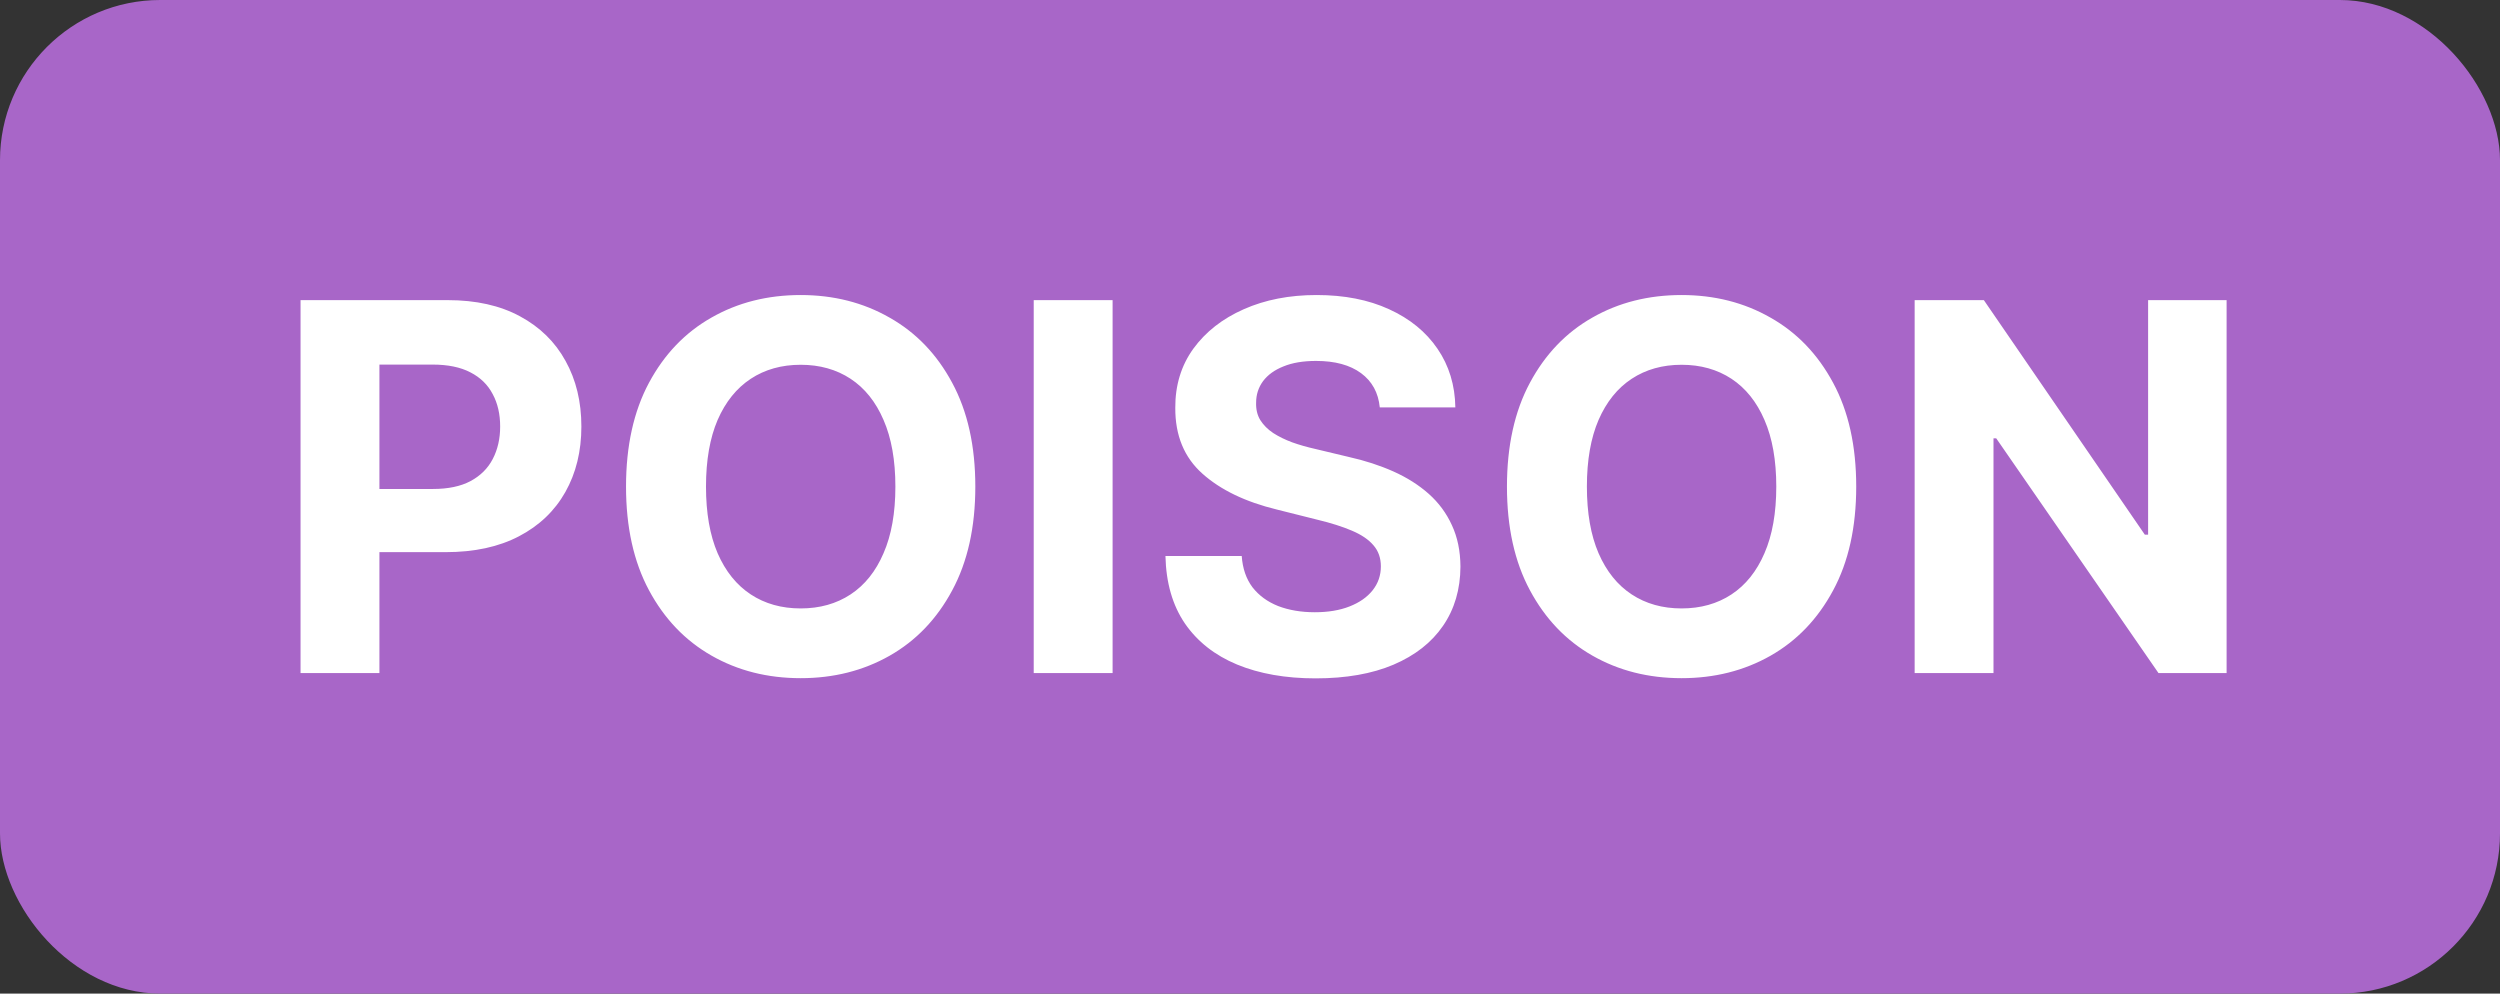 <svg width="78" height="31" viewBox="0 0 78 31" fill="none" xmlns="http://www.w3.org/2000/svg">
<rect x="0" y="0" width="78" height="31" fill="#333333" stroke="none"/>
<rect width="78" height="31" rx="5" fill="#A866C8"/>
<path d="M9.377 21V9.364H13.968C14.851 9.364 15.603 9.532 16.224 9.869C16.845 10.203 17.319 10.667 17.645 11.261C17.974 11.852 18.139 12.534 18.139 13.307C18.139 14.079 17.972 14.761 17.639 15.352C17.305 15.943 16.823 16.403 16.19 16.733C15.561 17.062 14.8 17.227 13.906 17.227H10.98V15.256H13.508C13.982 15.256 14.372 15.174 14.679 15.011C14.989 14.845 15.22 14.616 15.372 14.324C15.527 14.028 15.605 13.689 15.605 13.307C15.605 12.921 15.527 12.583 15.372 12.296C15.22 12.004 14.989 11.778 14.679 11.619C14.368 11.456 13.974 11.375 13.497 11.375H11.838V21H9.377ZM30.43 15.182C30.43 16.451 30.189 17.53 29.708 18.421C29.231 19.311 28.58 19.991 27.754 20.46C26.932 20.926 26.008 21.159 24.981 21.159C23.947 21.159 23.019 20.924 22.197 20.454C21.375 19.985 20.725 19.305 20.248 18.415C19.771 17.525 19.532 16.447 19.532 15.182C19.532 13.913 19.771 12.833 20.248 11.943C20.725 11.053 21.375 10.375 22.197 9.909C23.019 9.439 23.947 9.205 24.981 9.205C26.008 9.205 26.932 9.439 27.754 9.909C28.58 10.375 29.231 11.053 29.708 11.943C30.189 12.833 30.43 13.913 30.43 15.182ZM27.936 15.182C27.936 14.36 27.813 13.667 27.566 13.102C27.324 12.538 26.981 12.11 26.538 11.818C26.095 11.527 25.576 11.381 24.981 11.381C24.386 11.381 23.867 11.527 23.424 11.818C22.981 12.11 22.636 12.538 22.39 13.102C22.148 13.667 22.027 14.36 22.027 15.182C22.027 16.004 22.148 16.697 22.39 17.261C22.636 17.826 22.981 18.254 23.424 18.546C23.867 18.837 24.386 18.983 24.981 18.983C25.576 18.983 26.095 18.837 26.538 18.546C26.981 18.254 27.324 17.826 27.566 17.261C27.813 16.697 27.936 16.004 27.936 15.182ZM34.713 9.364V21H32.252V9.364H34.713ZM43.049 12.71C43.004 12.252 42.809 11.896 42.464 11.642C42.119 11.388 41.652 11.261 41.061 11.261C40.659 11.261 40.32 11.318 40.044 11.432C39.767 11.542 39.555 11.695 39.407 11.892C39.263 12.089 39.191 12.312 39.191 12.562C39.184 12.771 39.227 12.953 39.322 13.108C39.42 13.263 39.555 13.398 39.725 13.511C39.896 13.621 40.093 13.718 40.316 13.801C40.54 13.881 40.779 13.949 41.032 14.006L42.078 14.256C42.585 14.369 43.051 14.521 43.475 14.71C43.9 14.9 44.267 15.133 44.578 15.409C44.888 15.686 45.129 16.011 45.299 16.386C45.474 16.761 45.563 17.191 45.566 17.676C45.563 18.388 45.381 19.006 45.021 19.528C44.665 20.047 44.15 20.451 43.475 20.739C42.805 21.023 41.996 21.165 41.049 21.165C40.11 21.165 39.292 21.021 38.595 20.733C37.902 20.445 37.36 20.019 36.97 19.454C36.583 18.886 36.381 18.184 36.362 17.347H38.742C38.769 17.737 38.881 18.062 39.078 18.324C39.279 18.581 39.545 18.776 39.879 18.909C40.216 19.038 40.597 19.102 41.021 19.102C41.438 19.102 41.799 19.042 42.106 18.921C42.417 18.799 42.657 18.631 42.828 18.415C42.998 18.199 43.083 17.951 43.083 17.671C43.083 17.409 43.006 17.189 42.85 17.011C42.699 16.833 42.475 16.682 42.18 16.557C41.888 16.432 41.53 16.318 41.106 16.216L39.839 15.898C38.858 15.659 38.083 15.286 37.515 14.778C36.947 14.271 36.665 13.587 36.669 12.727C36.665 12.023 36.852 11.407 37.231 10.881C37.614 10.354 38.138 9.943 38.805 9.648C39.472 9.352 40.229 9.205 41.078 9.205C41.941 9.205 42.695 9.352 43.339 9.648C43.987 9.943 44.491 10.354 44.85 10.881C45.21 11.407 45.396 12.017 45.407 12.71H43.049ZM57.914 15.182C57.914 16.451 57.674 17.53 57.193 18.421C56.715 19.311 56.064 19.991 55.238 20.46C54.416 20.926 53.492 21.159 52.465 21.159C51.431 21.159 50.503 20.924 49.681 20.454C48.859 19.985 48.21 19.305 47.733 18.415C47.255 17.525 47.017 16.447 47.017 15.182C47.017 13.913 47.255 12.833 47.733 11.943C48.21 11.053 48.859 10.375 49.681 9.909C50.503 9.439 51.431 9.205 52.465 9.205C53.492 9.205 54.416 9.439 55.238 9.909C56.064 10.375 56.715 11.053 57.193 11.943C57.674 12.833 57.914 13.913 57.914 15.182ZM55.42 15.182C55.42 14.36 55.297 13.667 55.051 13.102C54.808 12.538 54.465 12.11 54.022 11.818C53.579 11.527 53.06 11.381 52.465 11.381C51.871 11.381 51.352 11.527 50.909 11.818C50.465 12.11 50.121 12.538 49.875 13.102C49.632 13.667 49.511 14.36 49.511 15.182C49.511 16.004 49.632 16.697 49.875 17.261C50.121 17.826 50.465 18.254 50.909 18.546C51.352 18.837 51.871 18.983 52.465 18.983C53.06 18.983 53.579 18.837 54.022 18.546C54.465 18.254 54.808 17.826 55.051 17.261C55.297 16.697 55.42 16.004 55.42 15.182ZM69.47 9.364V21H67.345L62.282 13.676H62.197V21H59.737V9.364H61.896L66.919 16.682H67.021V9.364H69.47Z" fill="white"/>
</svg>
